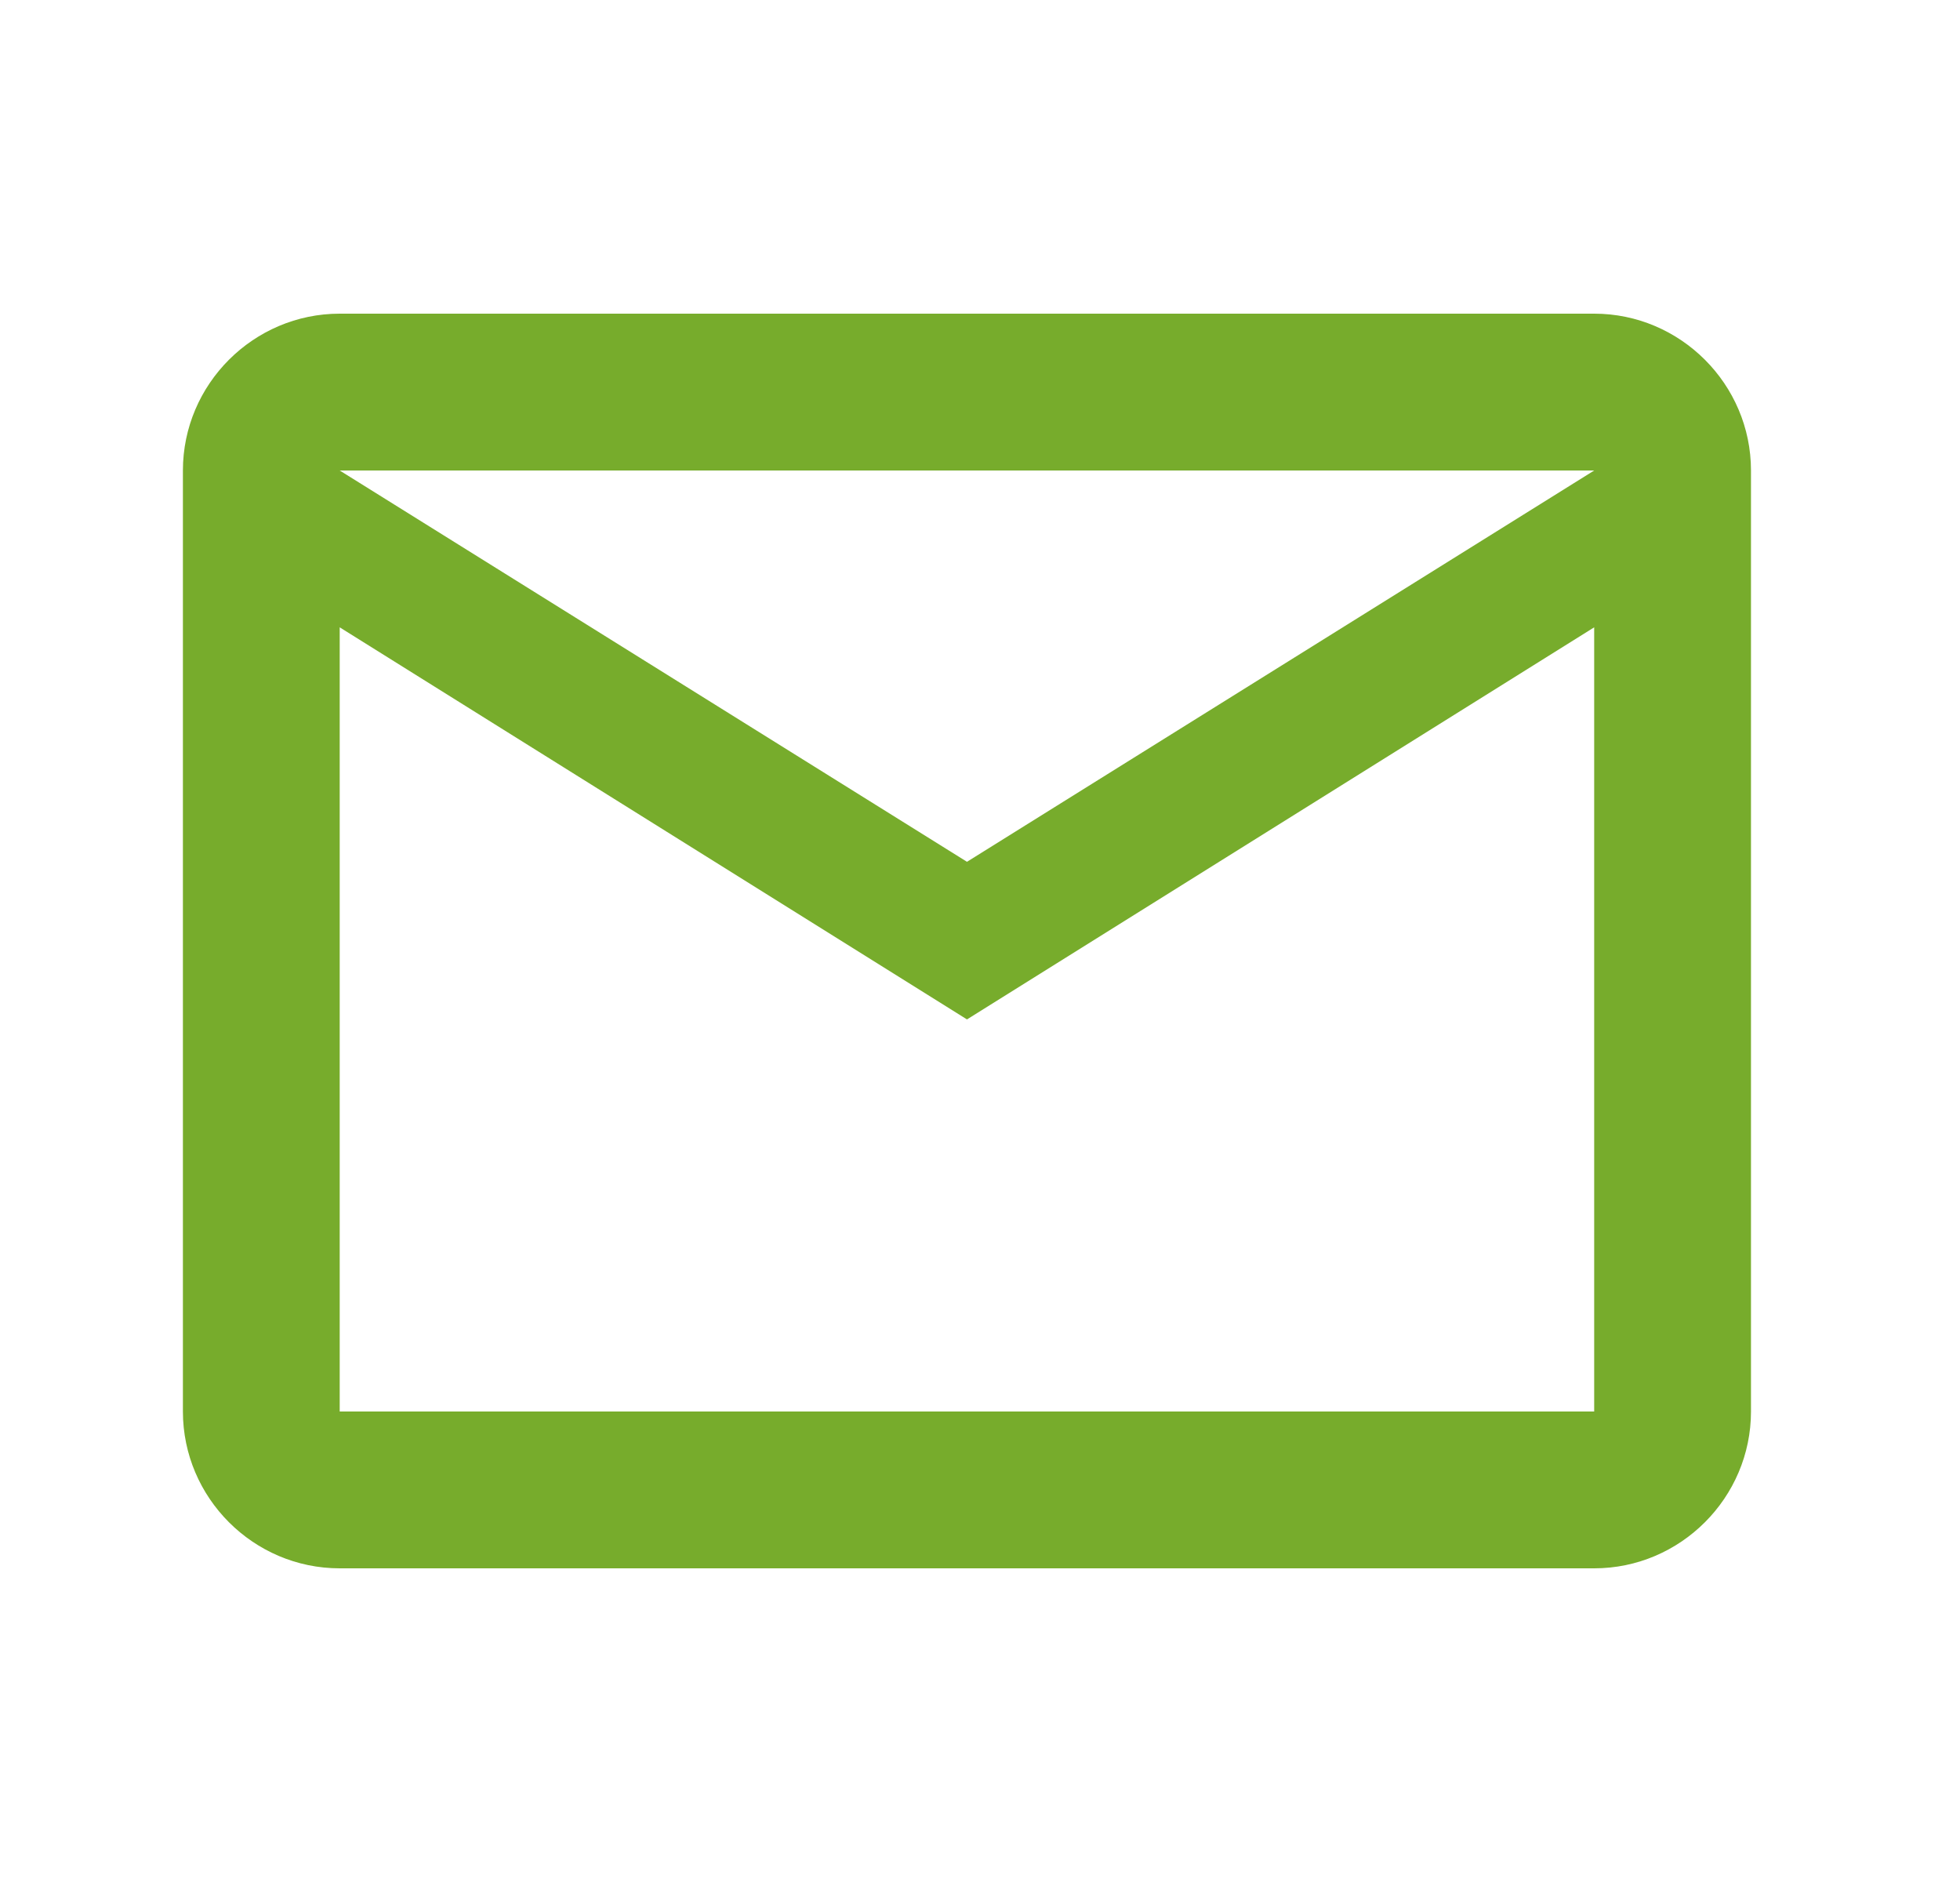 <svg width="25" height="24" viewBox="0 0 25 24" fill="none" xmlns="http://www.w3.org/2000/svg">
<path d="M22.334 6C22.334 4.9 21.433 4 20.334 4H4.333C3.233 4 2.333 4.9 2.333 6V18C2.333 19.1 3.233 20 4.333 20H20.334C21.433 20 22.334 19.1 22.334 18V6ZM20.334 6L12.334 10.99L4.333 6H20.334ZM20.334 18H4.333V8L12.334 13L20.334 8V18Z" fill="#77AC2C"/>
</svg>
